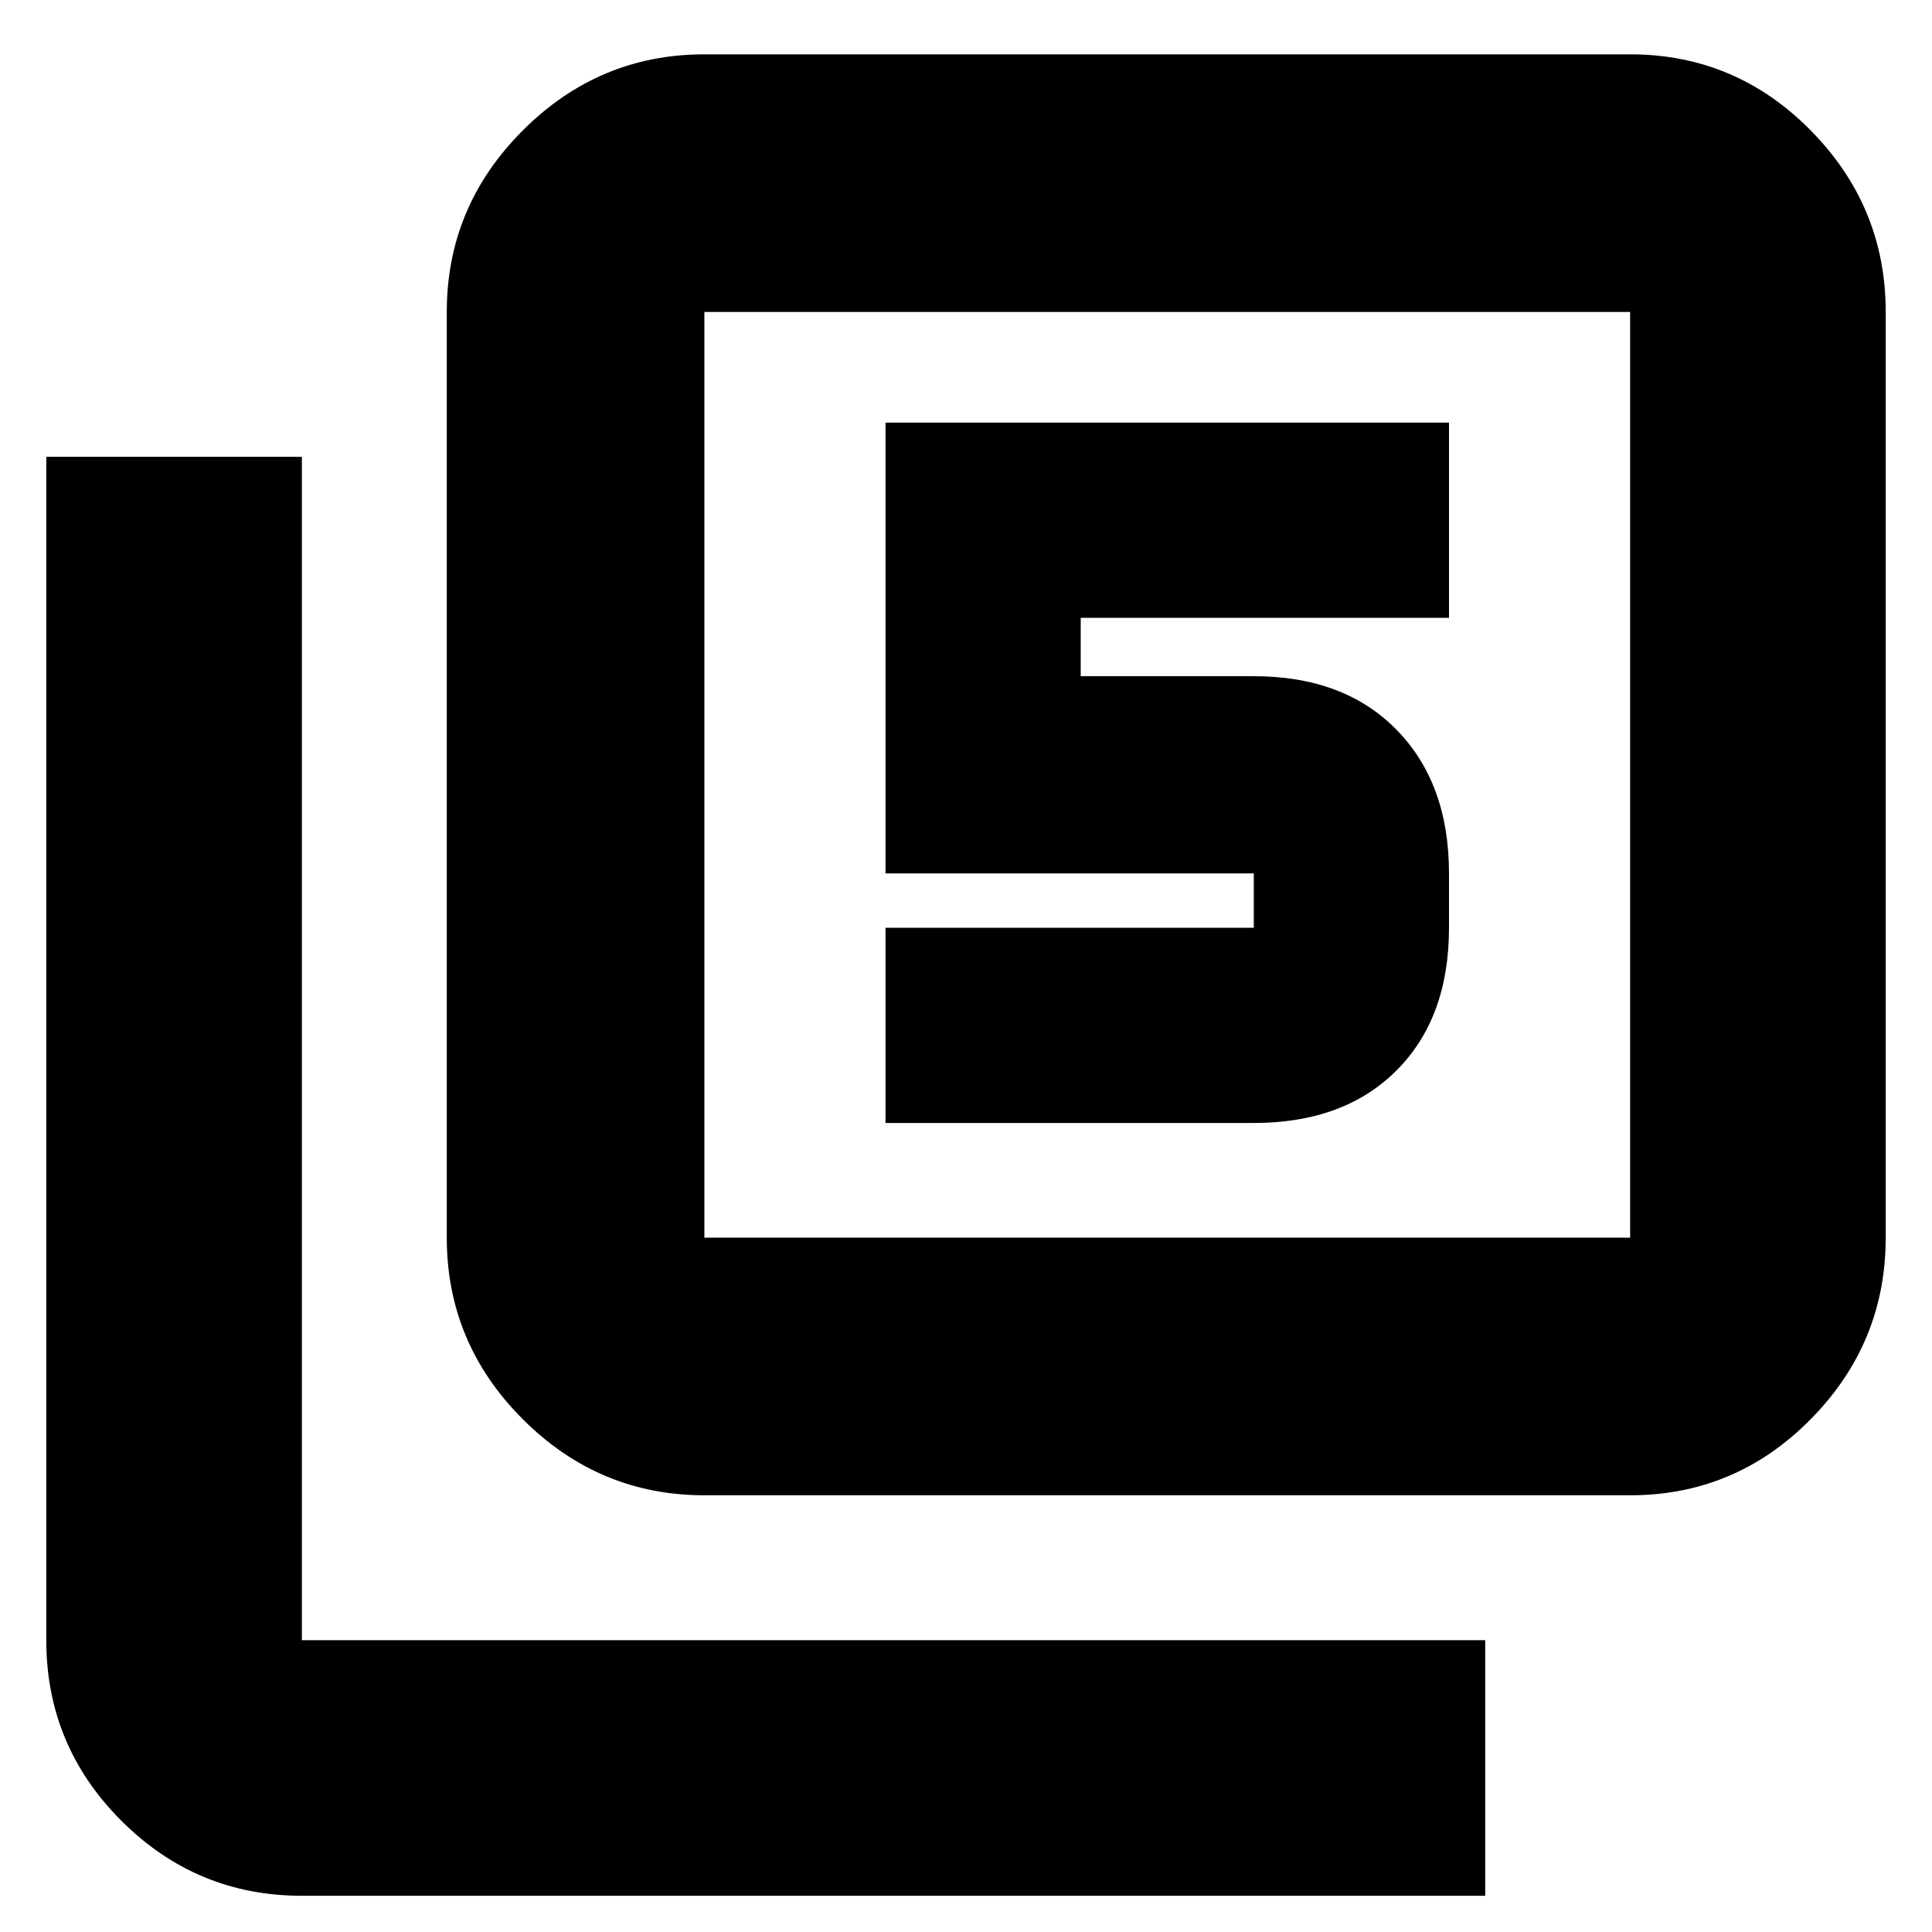 <svg xmlns="http://www.w3.org/2000/svg" height="20" viewBox="0 -960 960 960" width="20"><path d="M440-402h183q44.83 0 70.91-26.09Q720-454.17 720-499v-27q0-44.83-26.09-71.41Q667.83-624 623-624h-86v-29h183v-97H440v224h183v27H440v97Zm-90 185q-52.43 0-90.21-37.79Q222-292.57 222-345v-460q0-52.42 37.79-90.21Q297.57-933 350-933h460q52.42 0 89.71 37.79Q937-857.42 937-805v460q0 52.43-37.29 90.21Q862.42-217 810-217H350Zm0-128h460v-460H350v460ZM150-18q-52.42 0-89.71-37.29Q23-92.58 23-145v-588h127v588h588v127H150Zm200-787v460-460Z"/></svg>